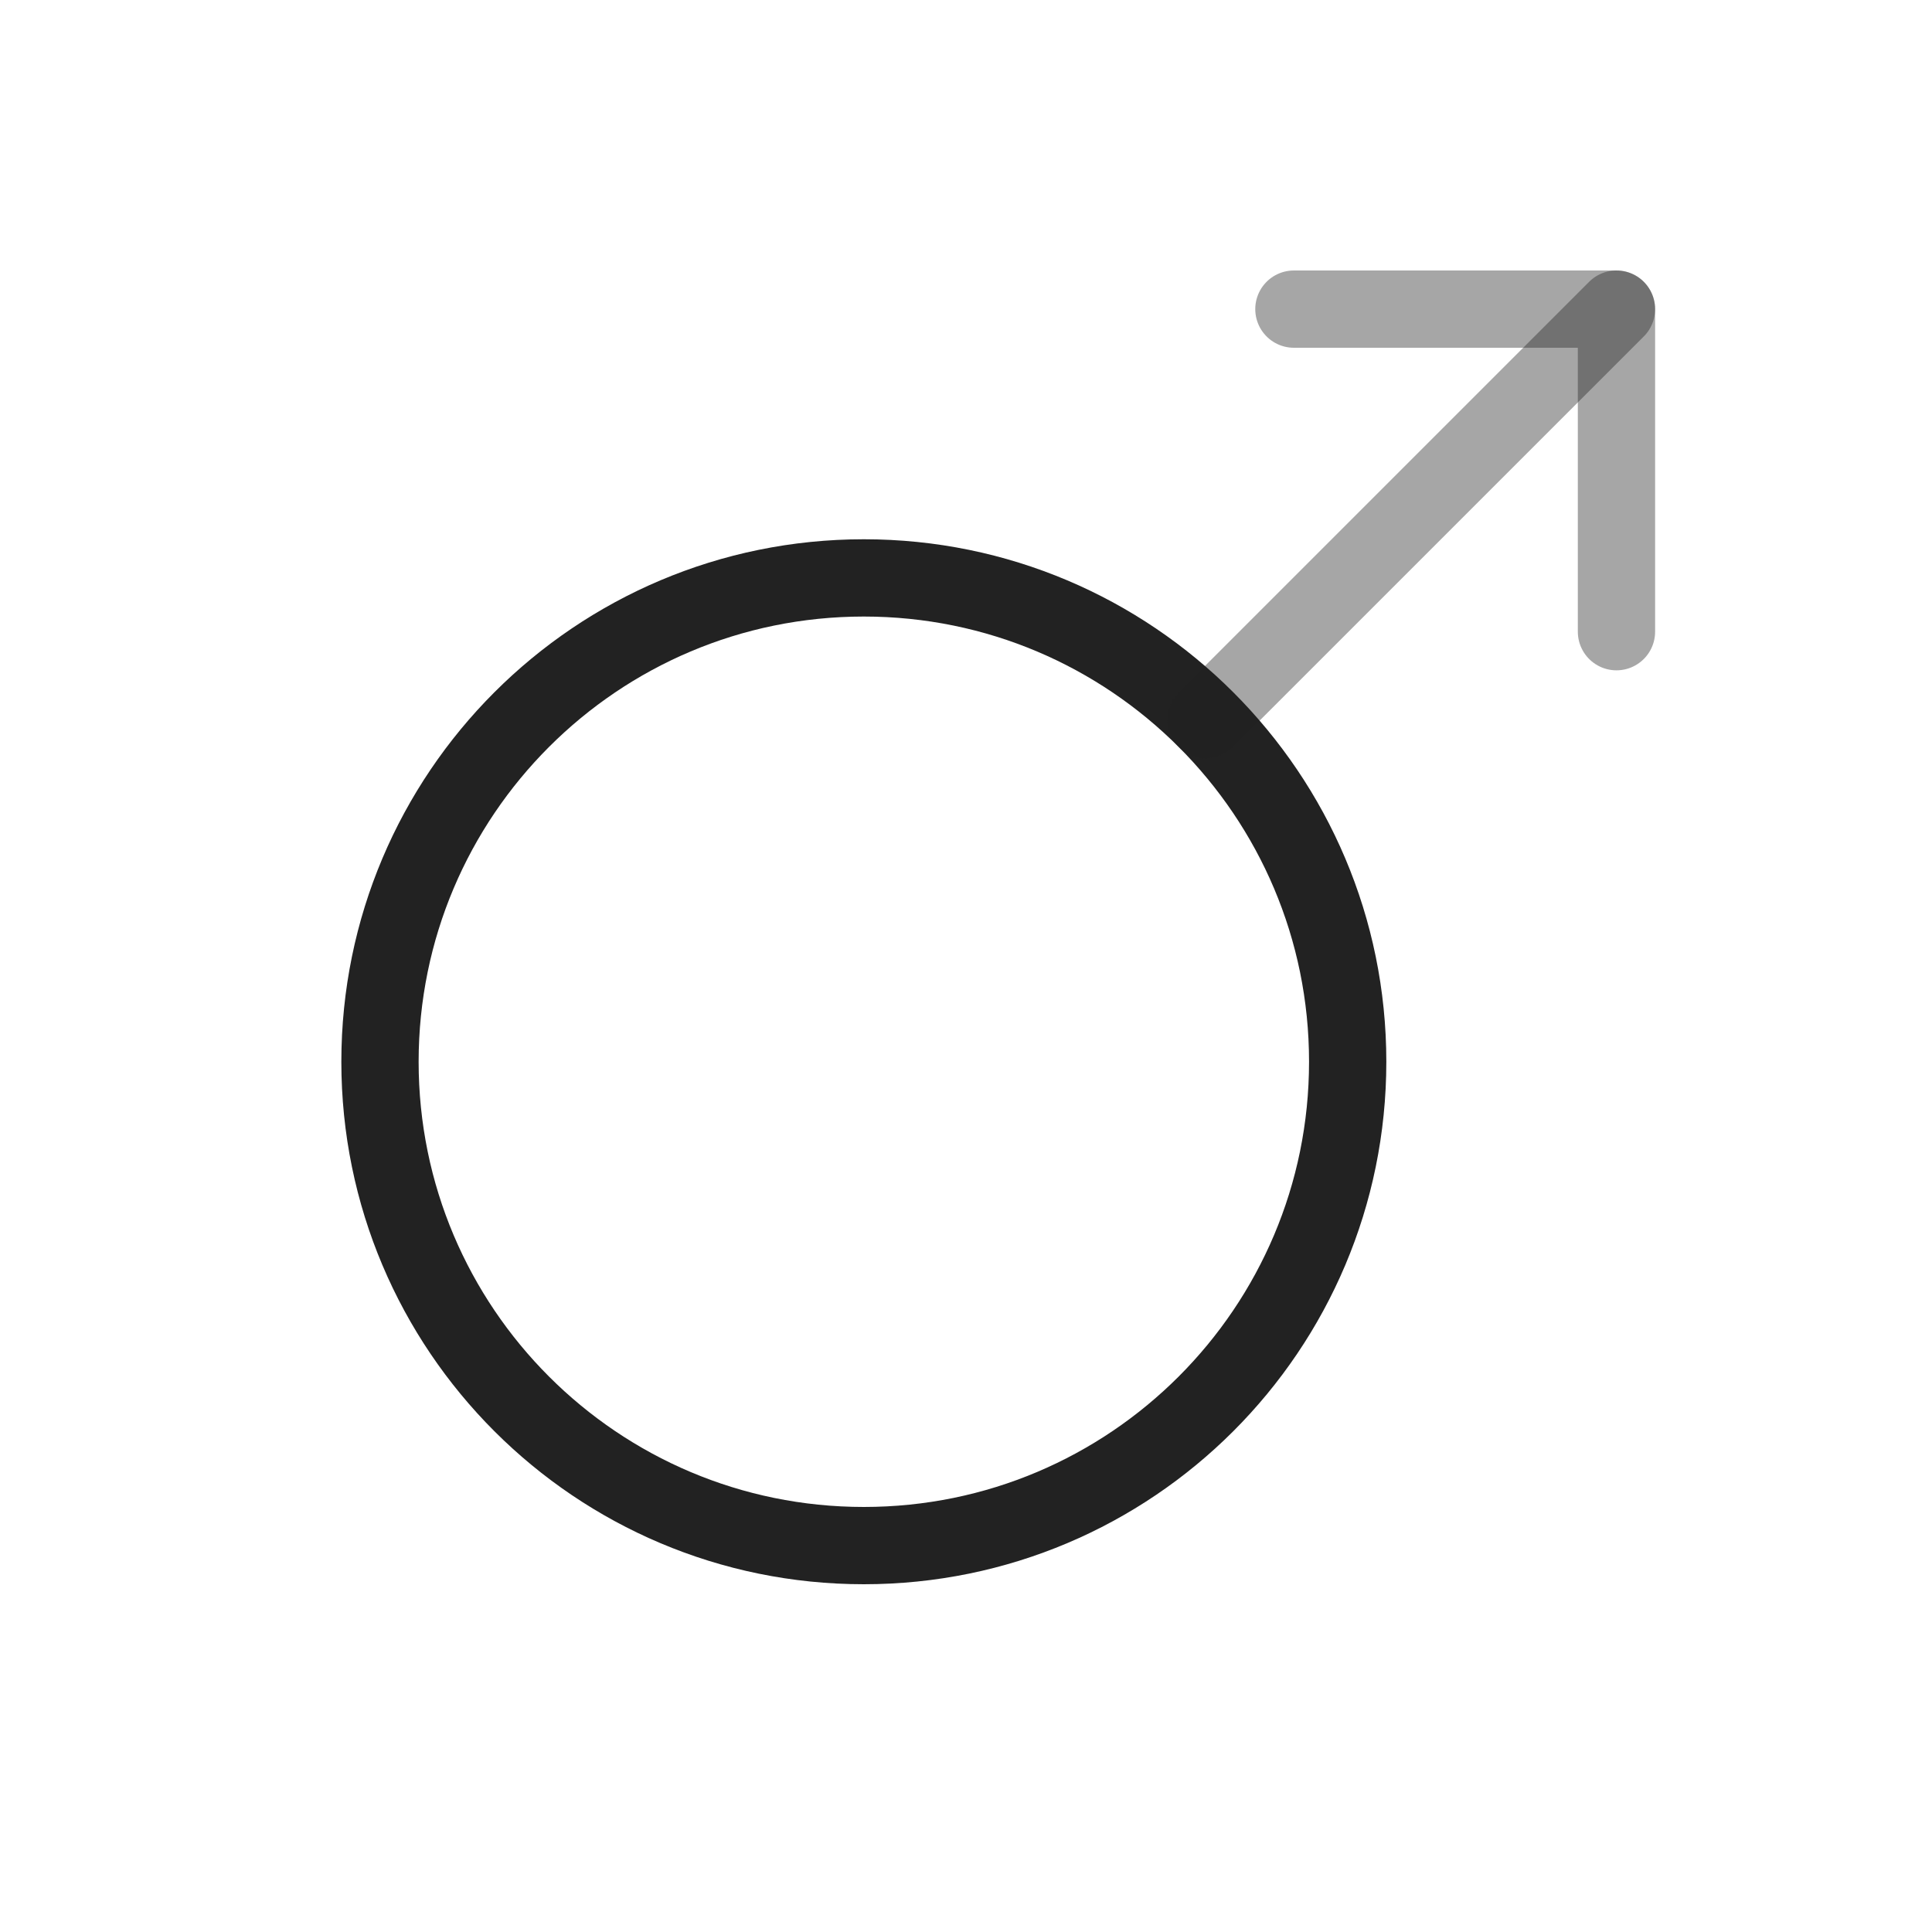 <?xml version="1.0" encoding="UTF-8" standalone="yes"?>
<svg width="25" height="25" viewBox="0 0 25 25" fill="none" xmlns="http://www.w3.org/2000/svg">
  <path d="M11.178 20C14.636 20 17.439 17.197 17.439 13.739C17.439 10.281 14.636 7.478 11.178 7.478C7.72 7.478 4.917 10.281 4.917 13.739C4.917 17.197 7.72 20 11.178 20Z" stroke="#222222" stroke-linecap="round" stroke-linejoin="round"/>
  <path opacity="0.4" d="M15.604 9.313L20.917 4" stroke="#222222" stroke-linecap="round" stroke-linejoin="round"/>
  <path opacity="0.4" d="M16.743 4H20.917V8.174" stroke="#222222" stroke-linecap="round" stroke-linejoin="round"/>
</svg>